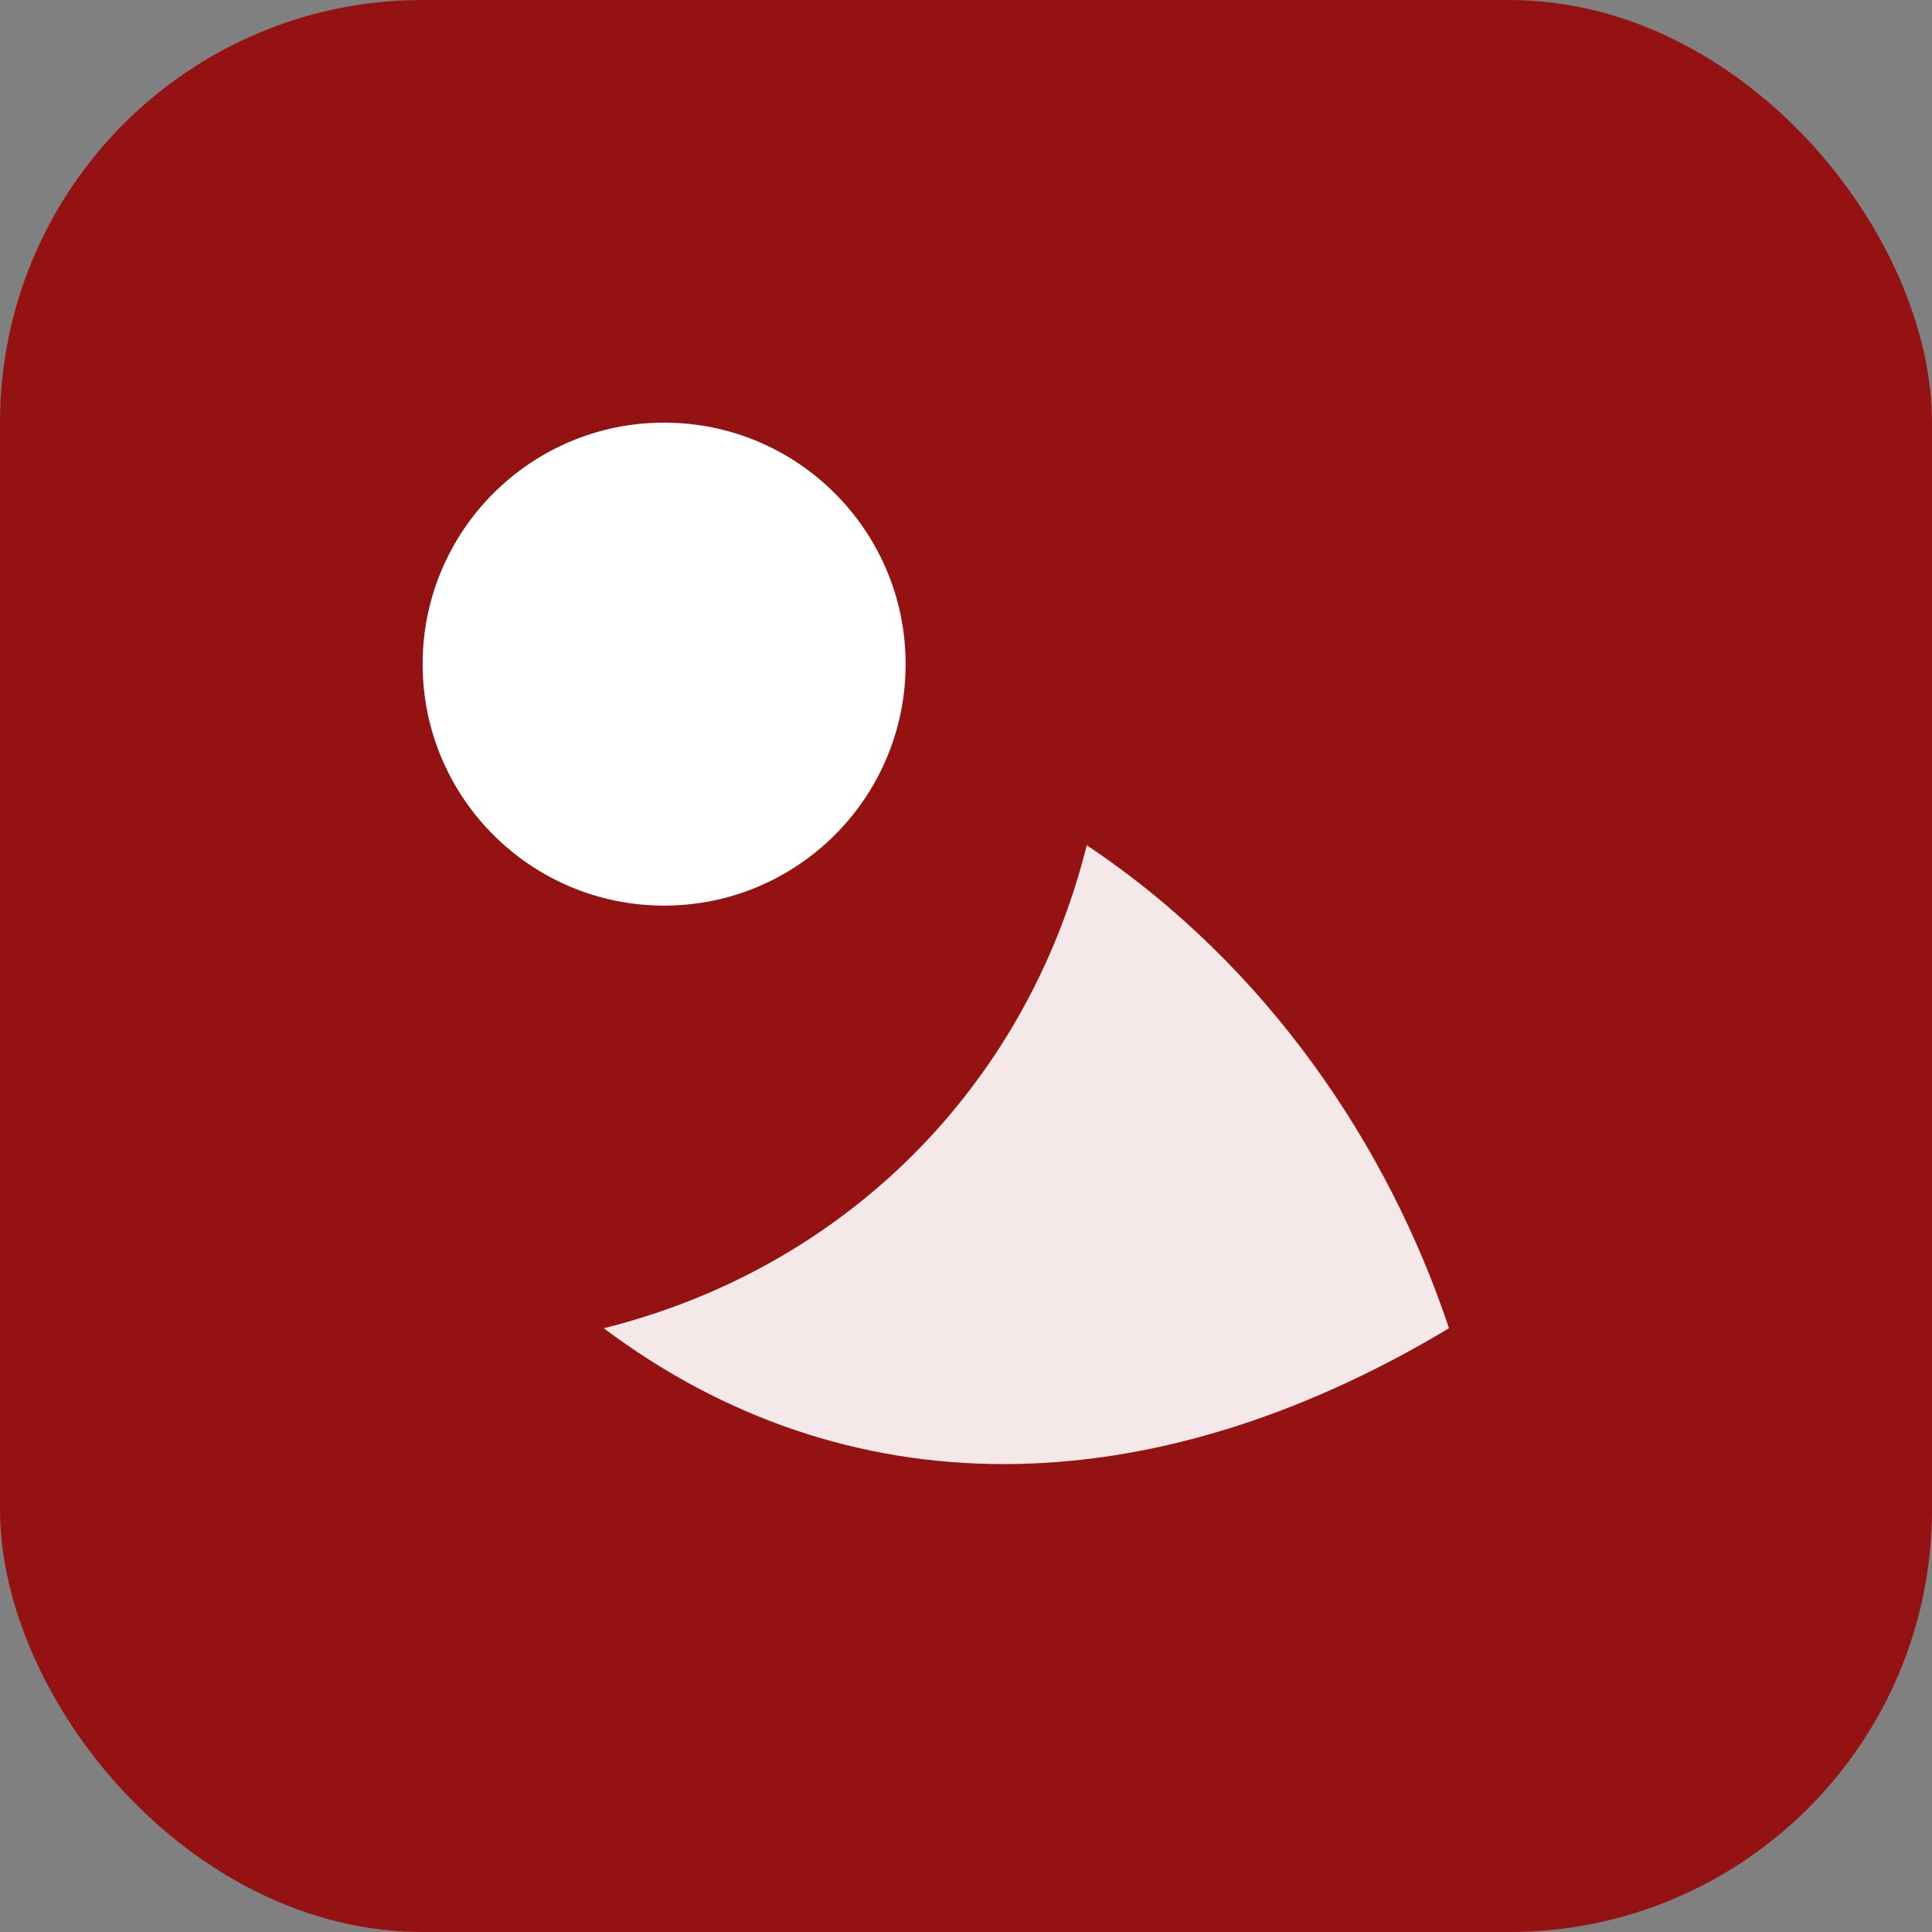 <svg xmlns='http://www.w3.org/2000/svg' viewBox='0 0 64 64' role='img' aria-label='FindYourCharity logo'><rect x="0" y="0" width="64" height="64" fill="#808080" stroke="none"/><rect width='64' height='64' rx='14' fill='#941212'/><circle cx='22' cy='22' r='8' fill='white'/><path d='M20 44c8-2 14-8 16-16 6 4 10 10 12 16-10 6-20 6-28 0z' fill='white' opacity='.9'/></svg>